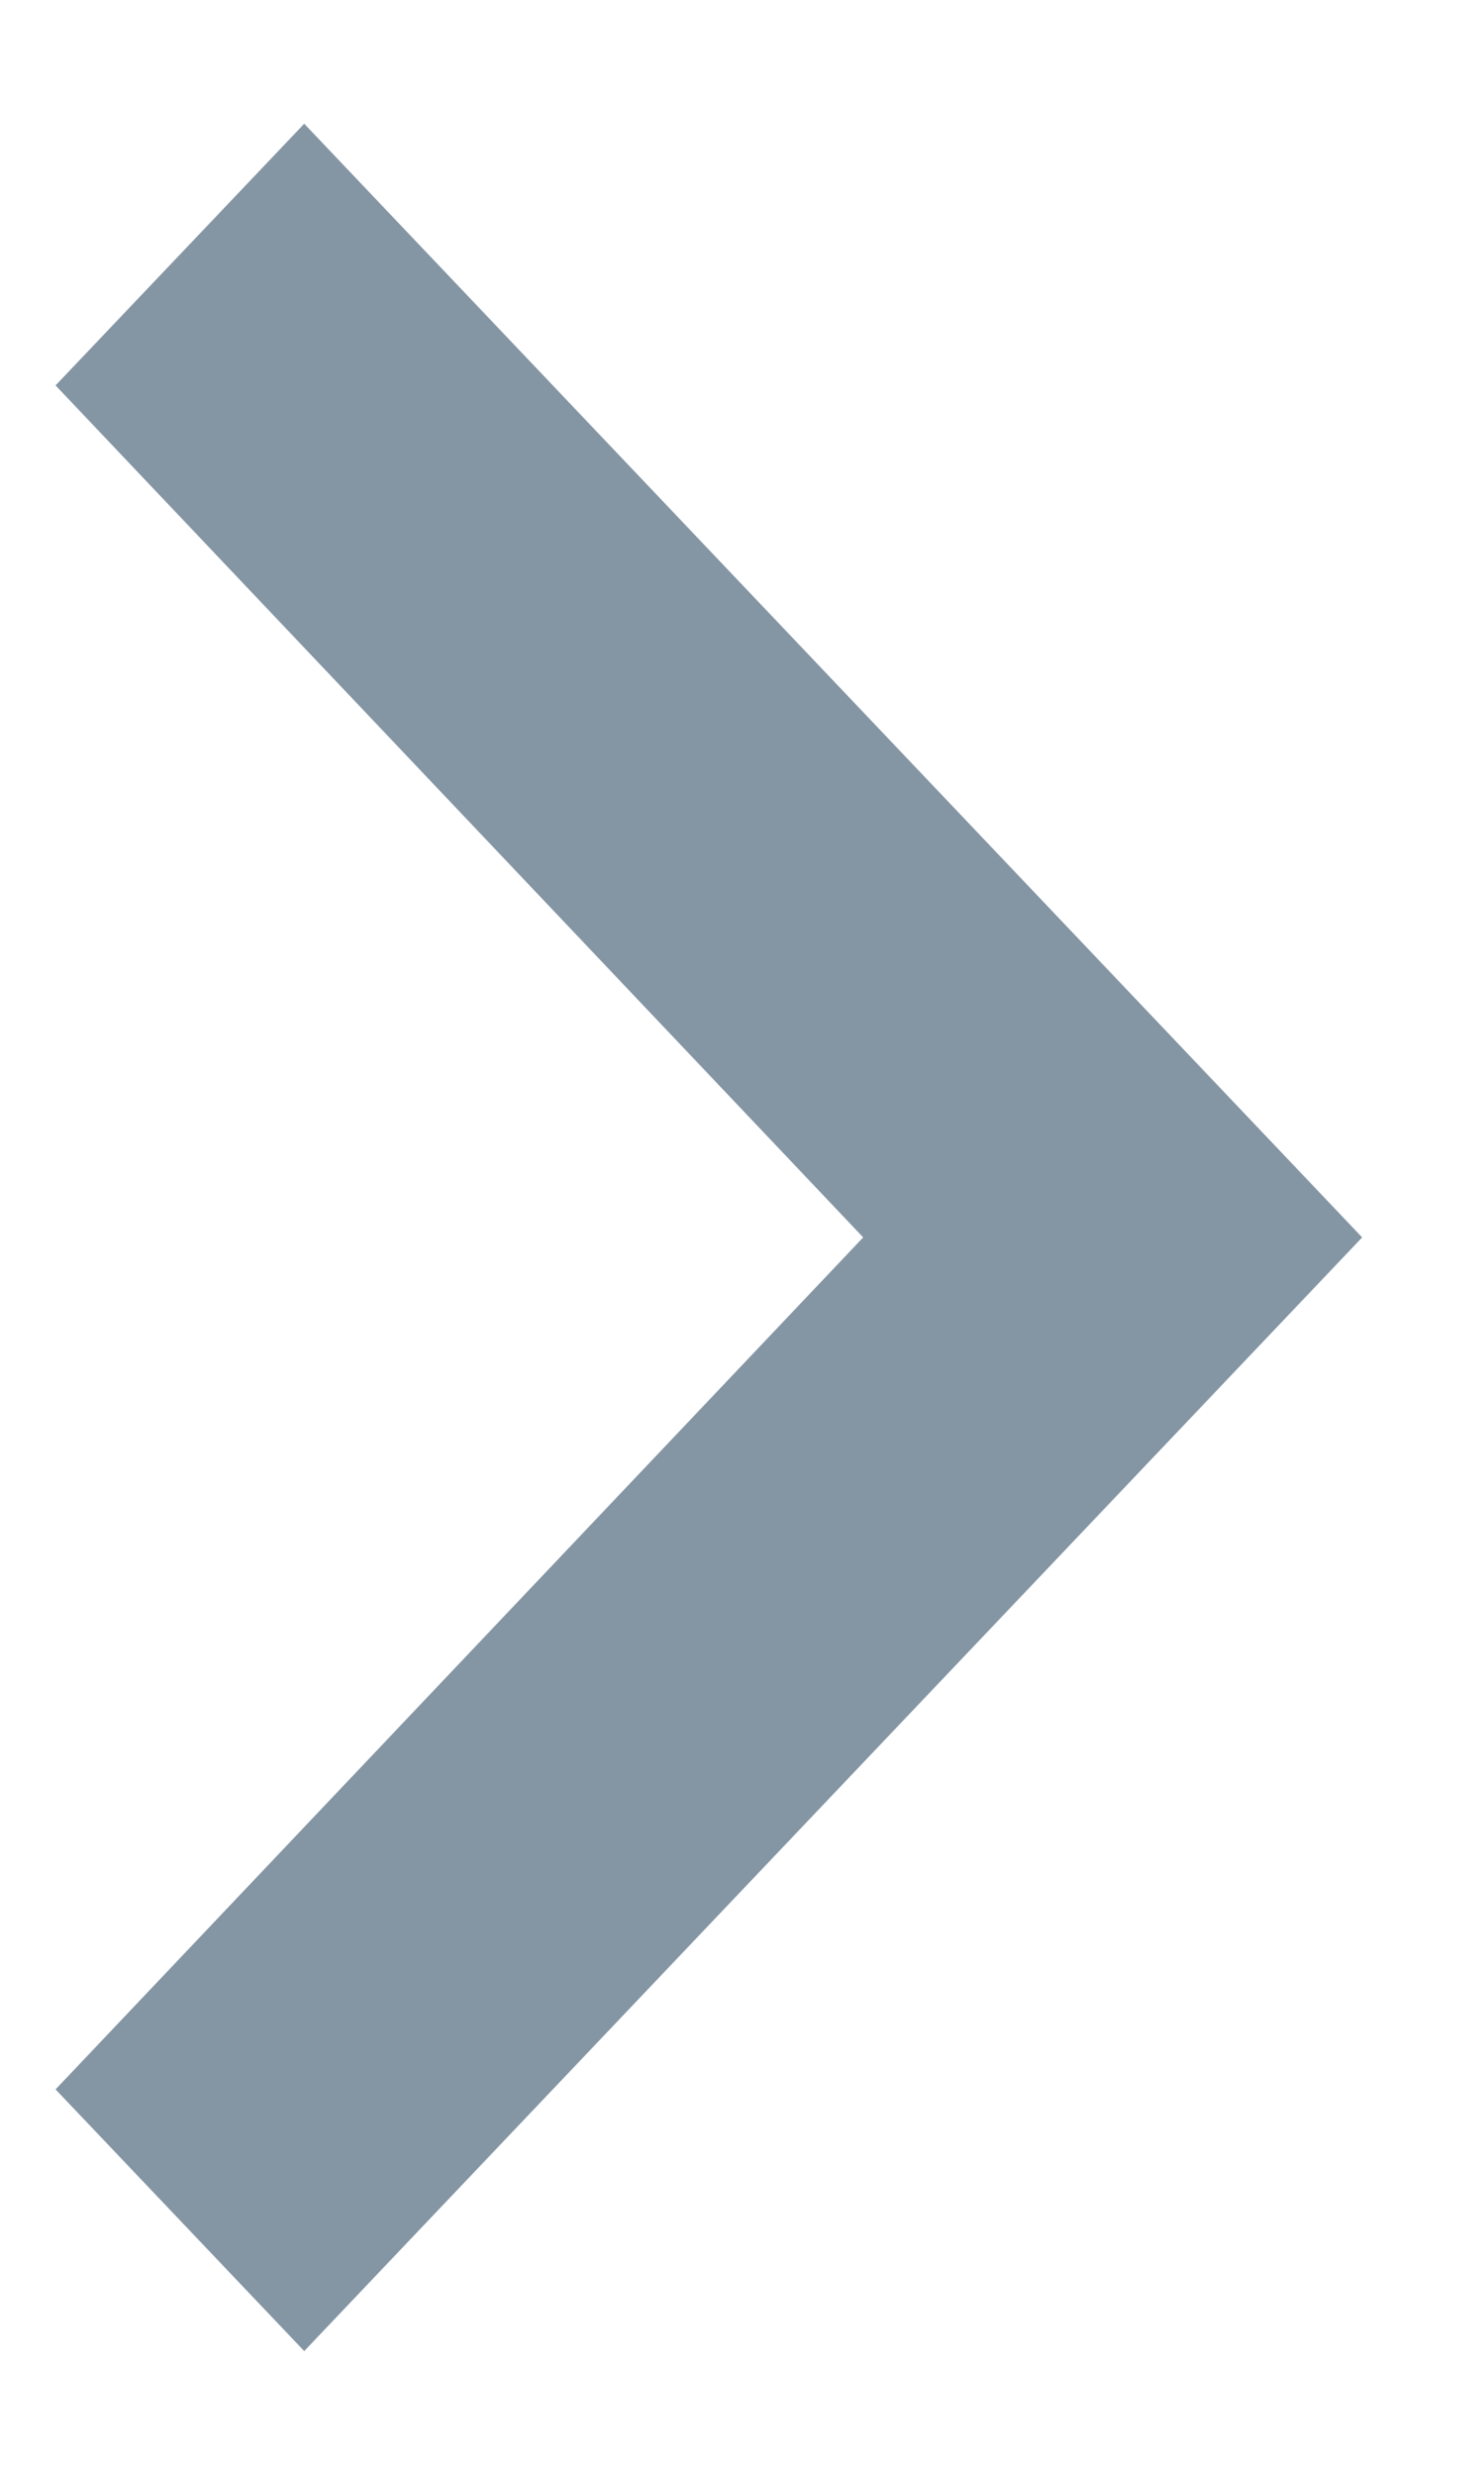 <svg width="9" height="15" viewBox="0 0 9 15" fill="none" xmlns="http://www.w3.org/2000/svg">
<path d="M1.845 0.75L0.337 2.336L5.235 7.5L0.337 12.664L1.845 14.25L8.261 7.5L1.845 0.75Z" fill="#8495A4"/>
</svg>
